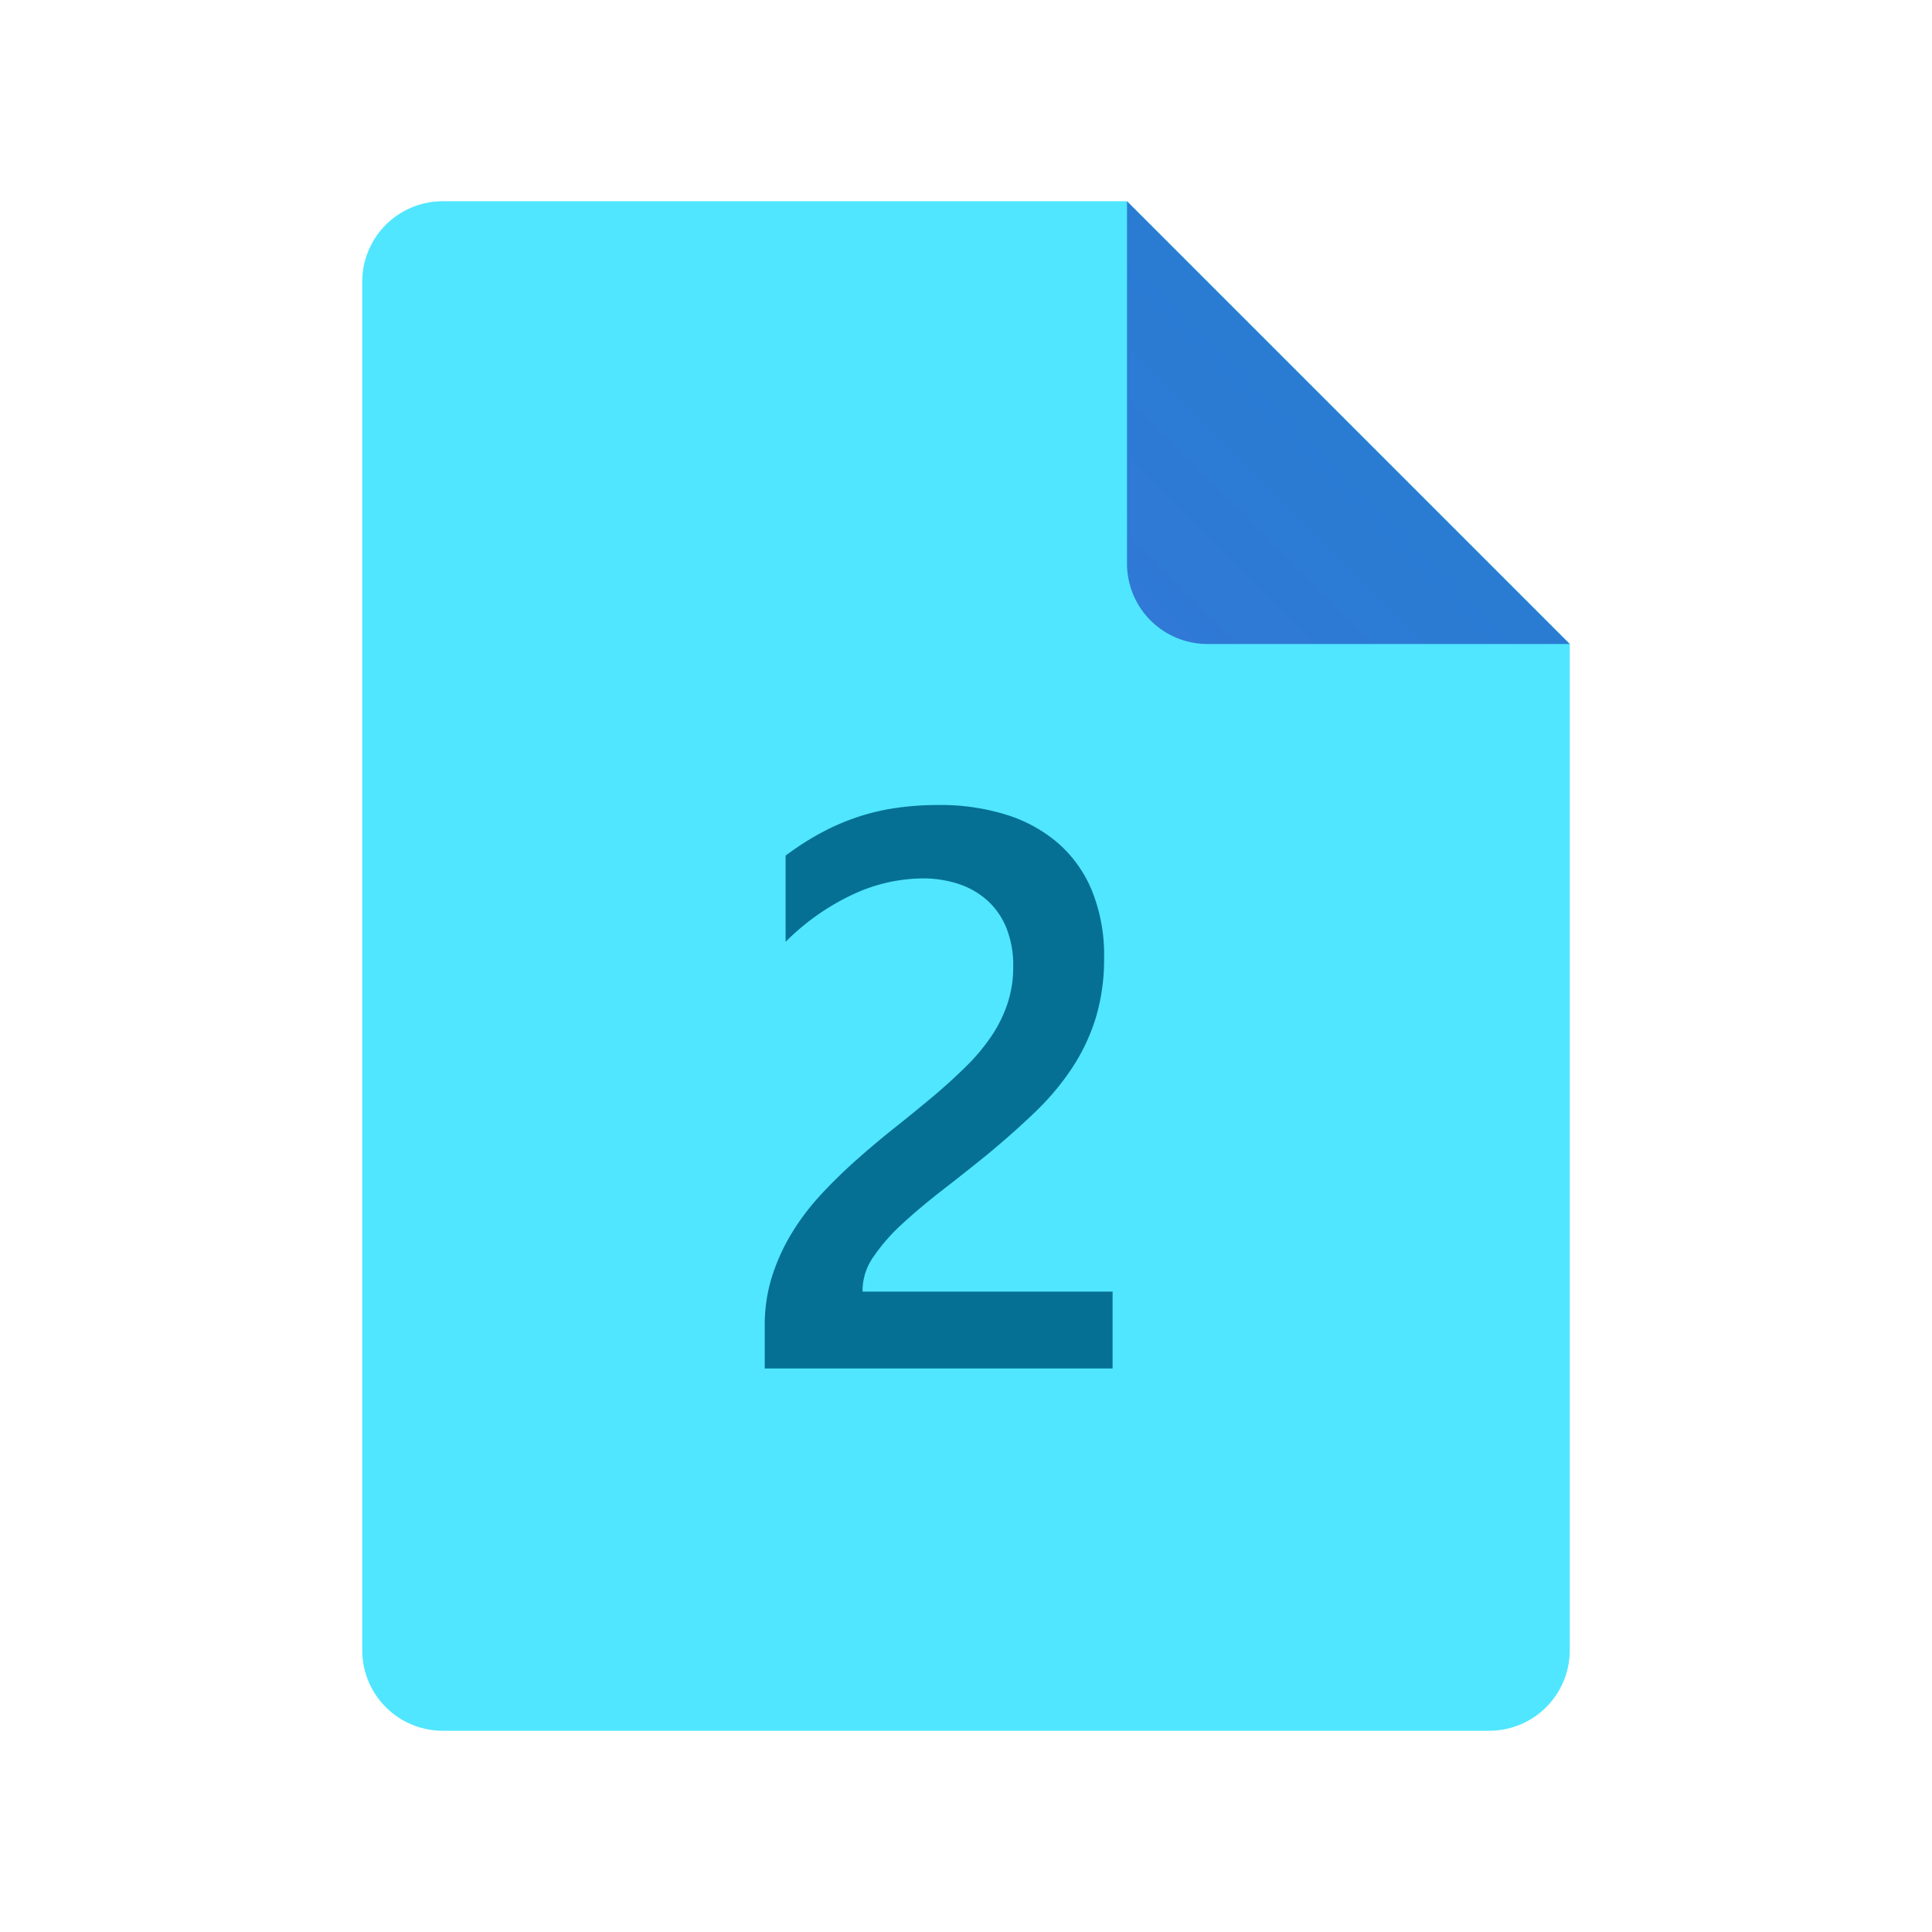 <svg xmlns="http://www.w3.org/2000/svg" data-name="Слой 1" viewBox="0 0 48 48"><defs><linearGradient id="_O3j1TPI~Leh6JlIxbUpva" x1="28.529" x2="33.6" y1="208.528" y2="213.6" data-name="Безымянный градиент 15" gradientTransform="matrix(1 0 0 -1 0 224)" gradientUnits="userSpaceOnUse"><stop offset="0" stop-color="#3079d6"/><stop offset="1" stop-color="#297cd2"/></linearGradient></defs><path fill="#50e6ff" d="M39,16V41a1.999,1.999,0,0,1-2,2H11a1.999,1.999,0,0,1-2-2V7a1.999,1.999,0,0,1,2-2H28Z"/><path fill="url(#_O3j1TPI~Leh6JlIxbUpva)" d="M28,5v9a1.999,1.999,0,0,0,2,2h9Z"/><path fill="#057093" d="M27.642,34H19V32.934a4.002,4.002,0,0,1,.182-1.224,4.954,4.954,0,0,1,.49-1.075,5.992,5.992,0,0,1,.72-.951q.413-.446.883-.864t.96-.807q.49-.389.96-.783.442-.374.807-.735a4.904,4.904,0,0,0,.624-.744,3.368,3.368,0,0,0,.403-.811,2.884,2.884,0,0,0,.144-.927,2.498,2.498,0,0,0-.168-.955,1.857,1.857,0,0,0-.47-.682,2.008,2.008,0,0,0-.715-.413,2.809,2.809,0,0,0-.903-.139,4.163,4.163,0,0,0-1.719.394,5.882,5.882,0,0,0-1.68,1.181V21.258a7.024,7.024,0,0,1,.855-.552,5.826,5.826,0,0,1,.893-.394,5.504,5.504,0,0,1,.97-.235A7.275,7.275,0,0,1,23.321,20a5.483,5.483,0,0,1,1.69.245,3.598,3.598,0,0,1,1.296.72,3.165,3.165,0,0,1,.831,1.186,4.256,4.256,0,0,1,.293,1.632,5.077,5.077,0,0,1-.206,1.503,4.863,4.863,0,0,1-.586,1.243,6.452,6.452,0,0,1-.917,1.095q-.538.519-1.2,1.066-.557.451-1.109.879t-.994.835a4.664,4.664,0,0,0-.715.816,1.464,1.464,0,0,0-.274.821v.048H27.642Z"/></svg>